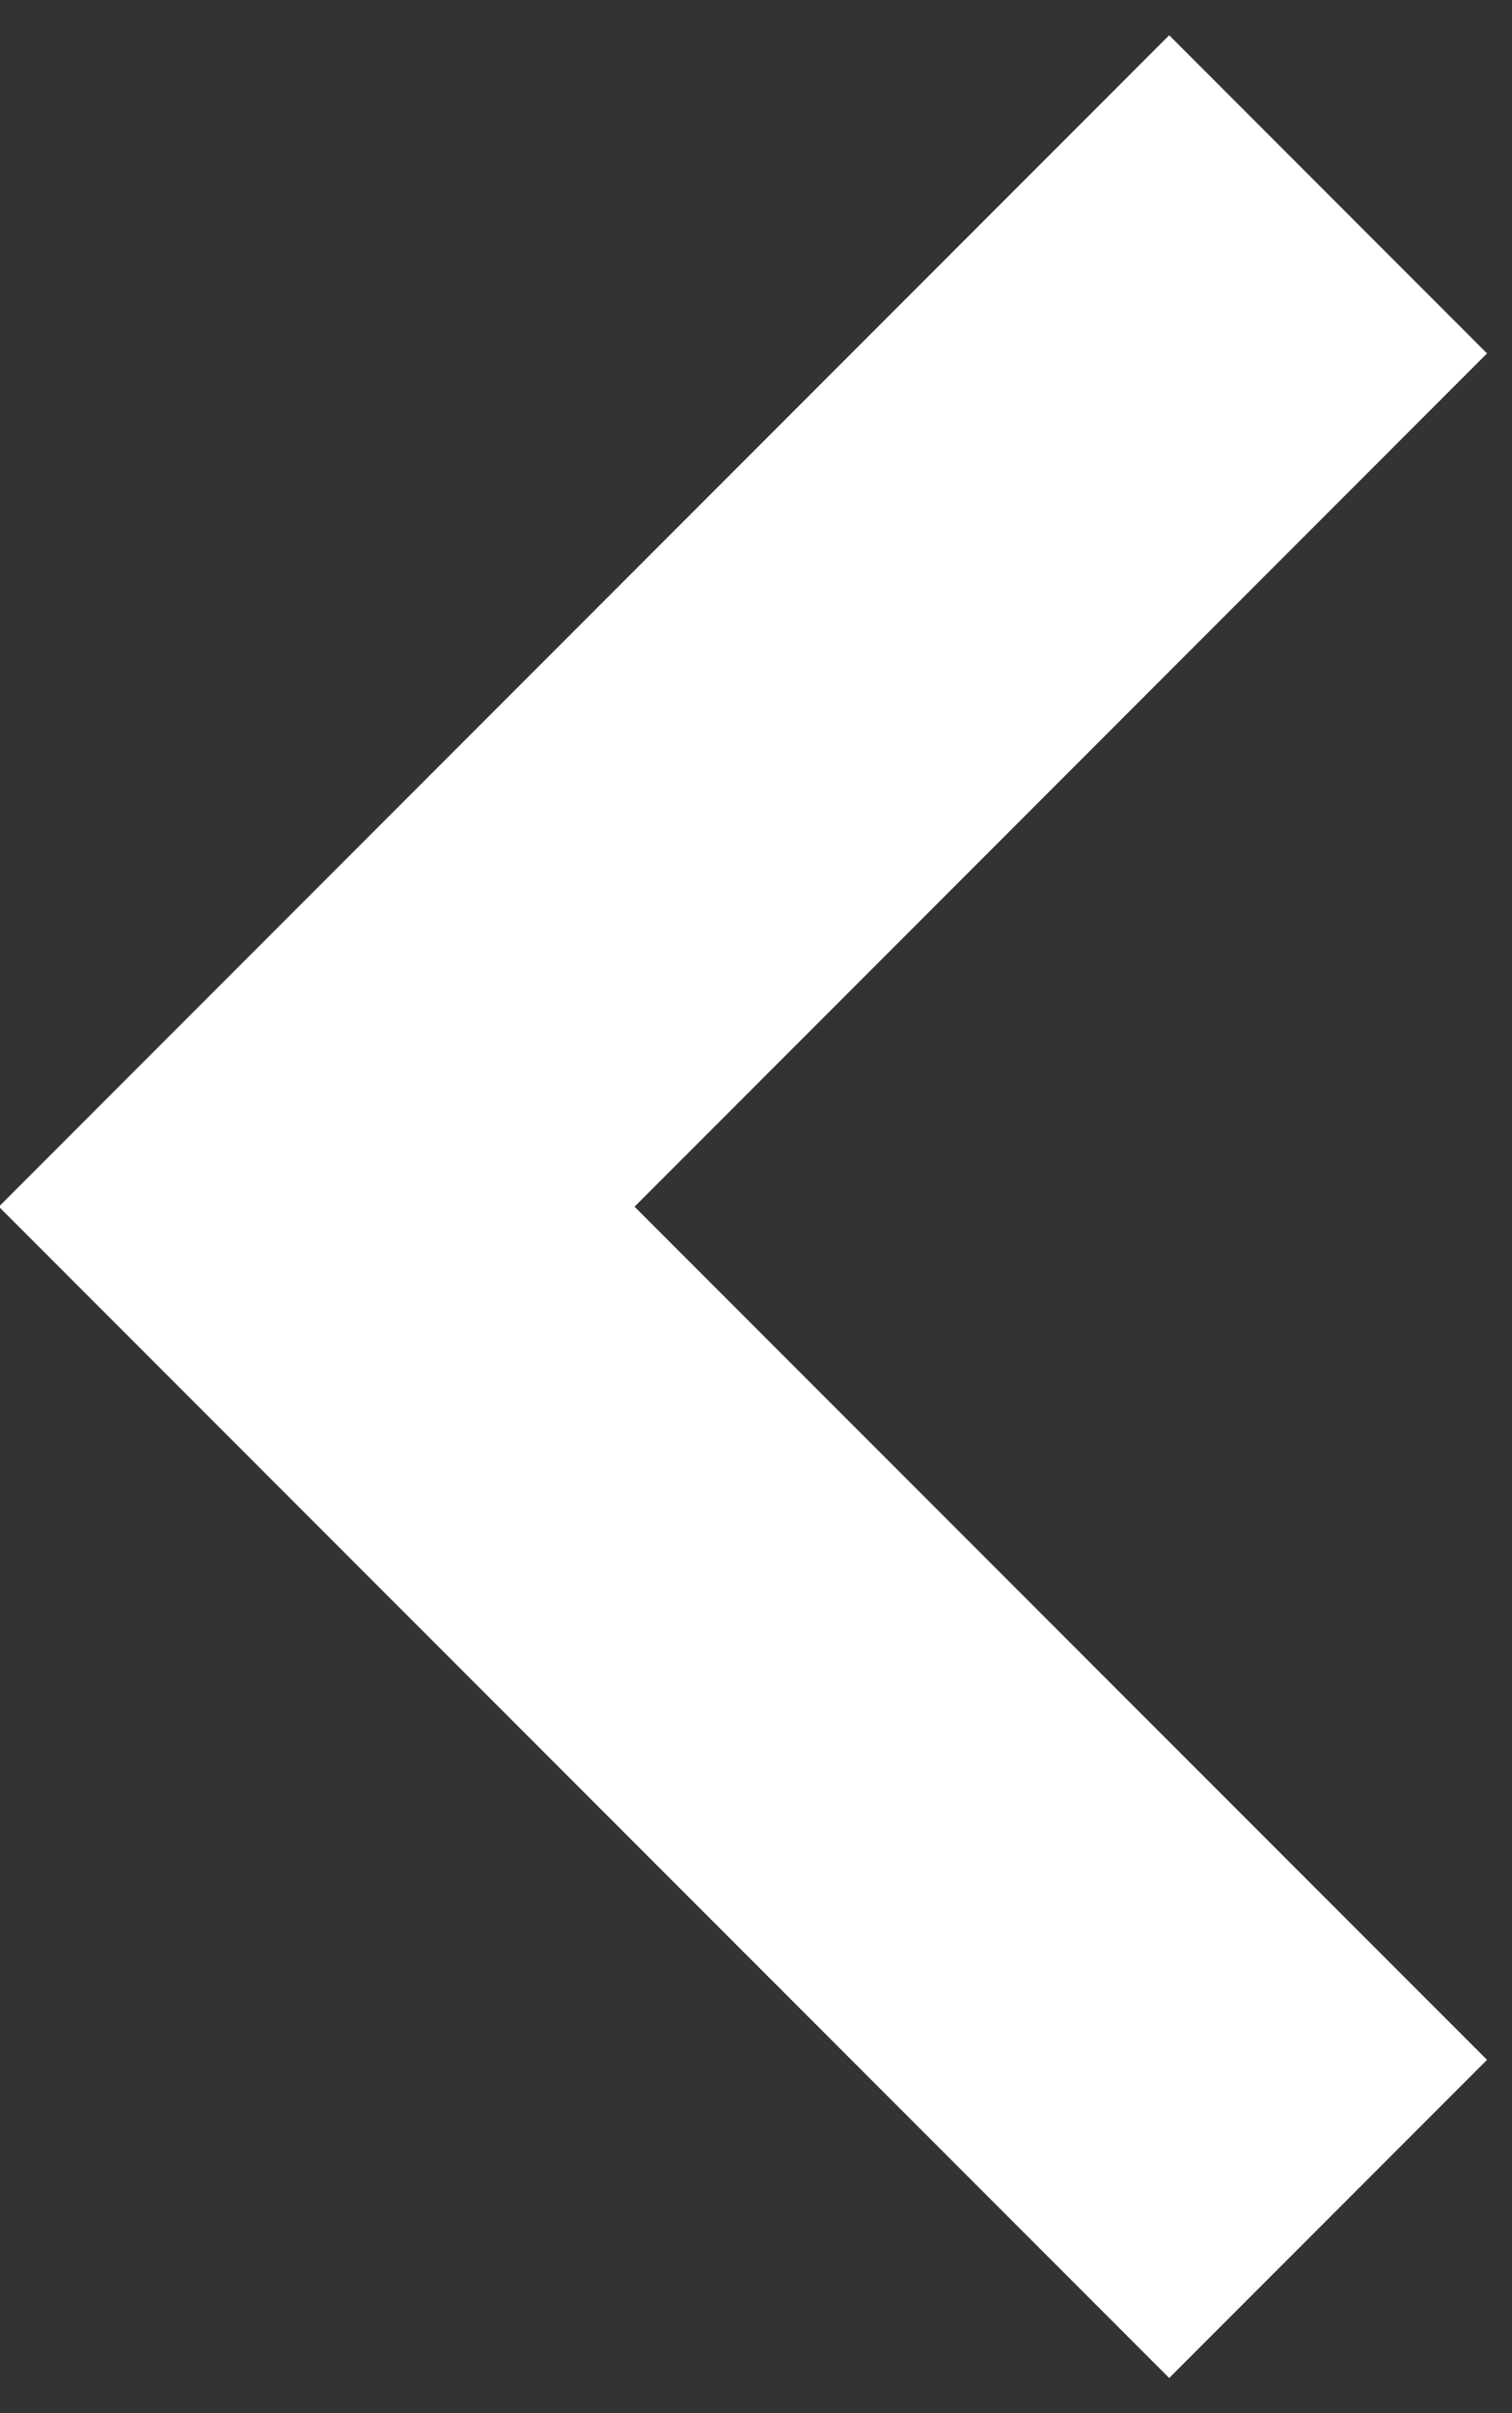 <svg width="37" height="59" viewBox="0 0 37 59" fill="none" xmlns="http://www.w3.org/2000/svg">
<rect x="0" y="0" width="37" height="59" fill="#333333" stroke="none"/>
<path fill-rule="evenodd" clip-rule="evenodd" d="M28.611 0.862L36.389 8.64L15.528 29.501L36.389 50.359L28.611 58.137L-0.028 29.501L28.611 0.862Z" fill="white"/>
</svg>
